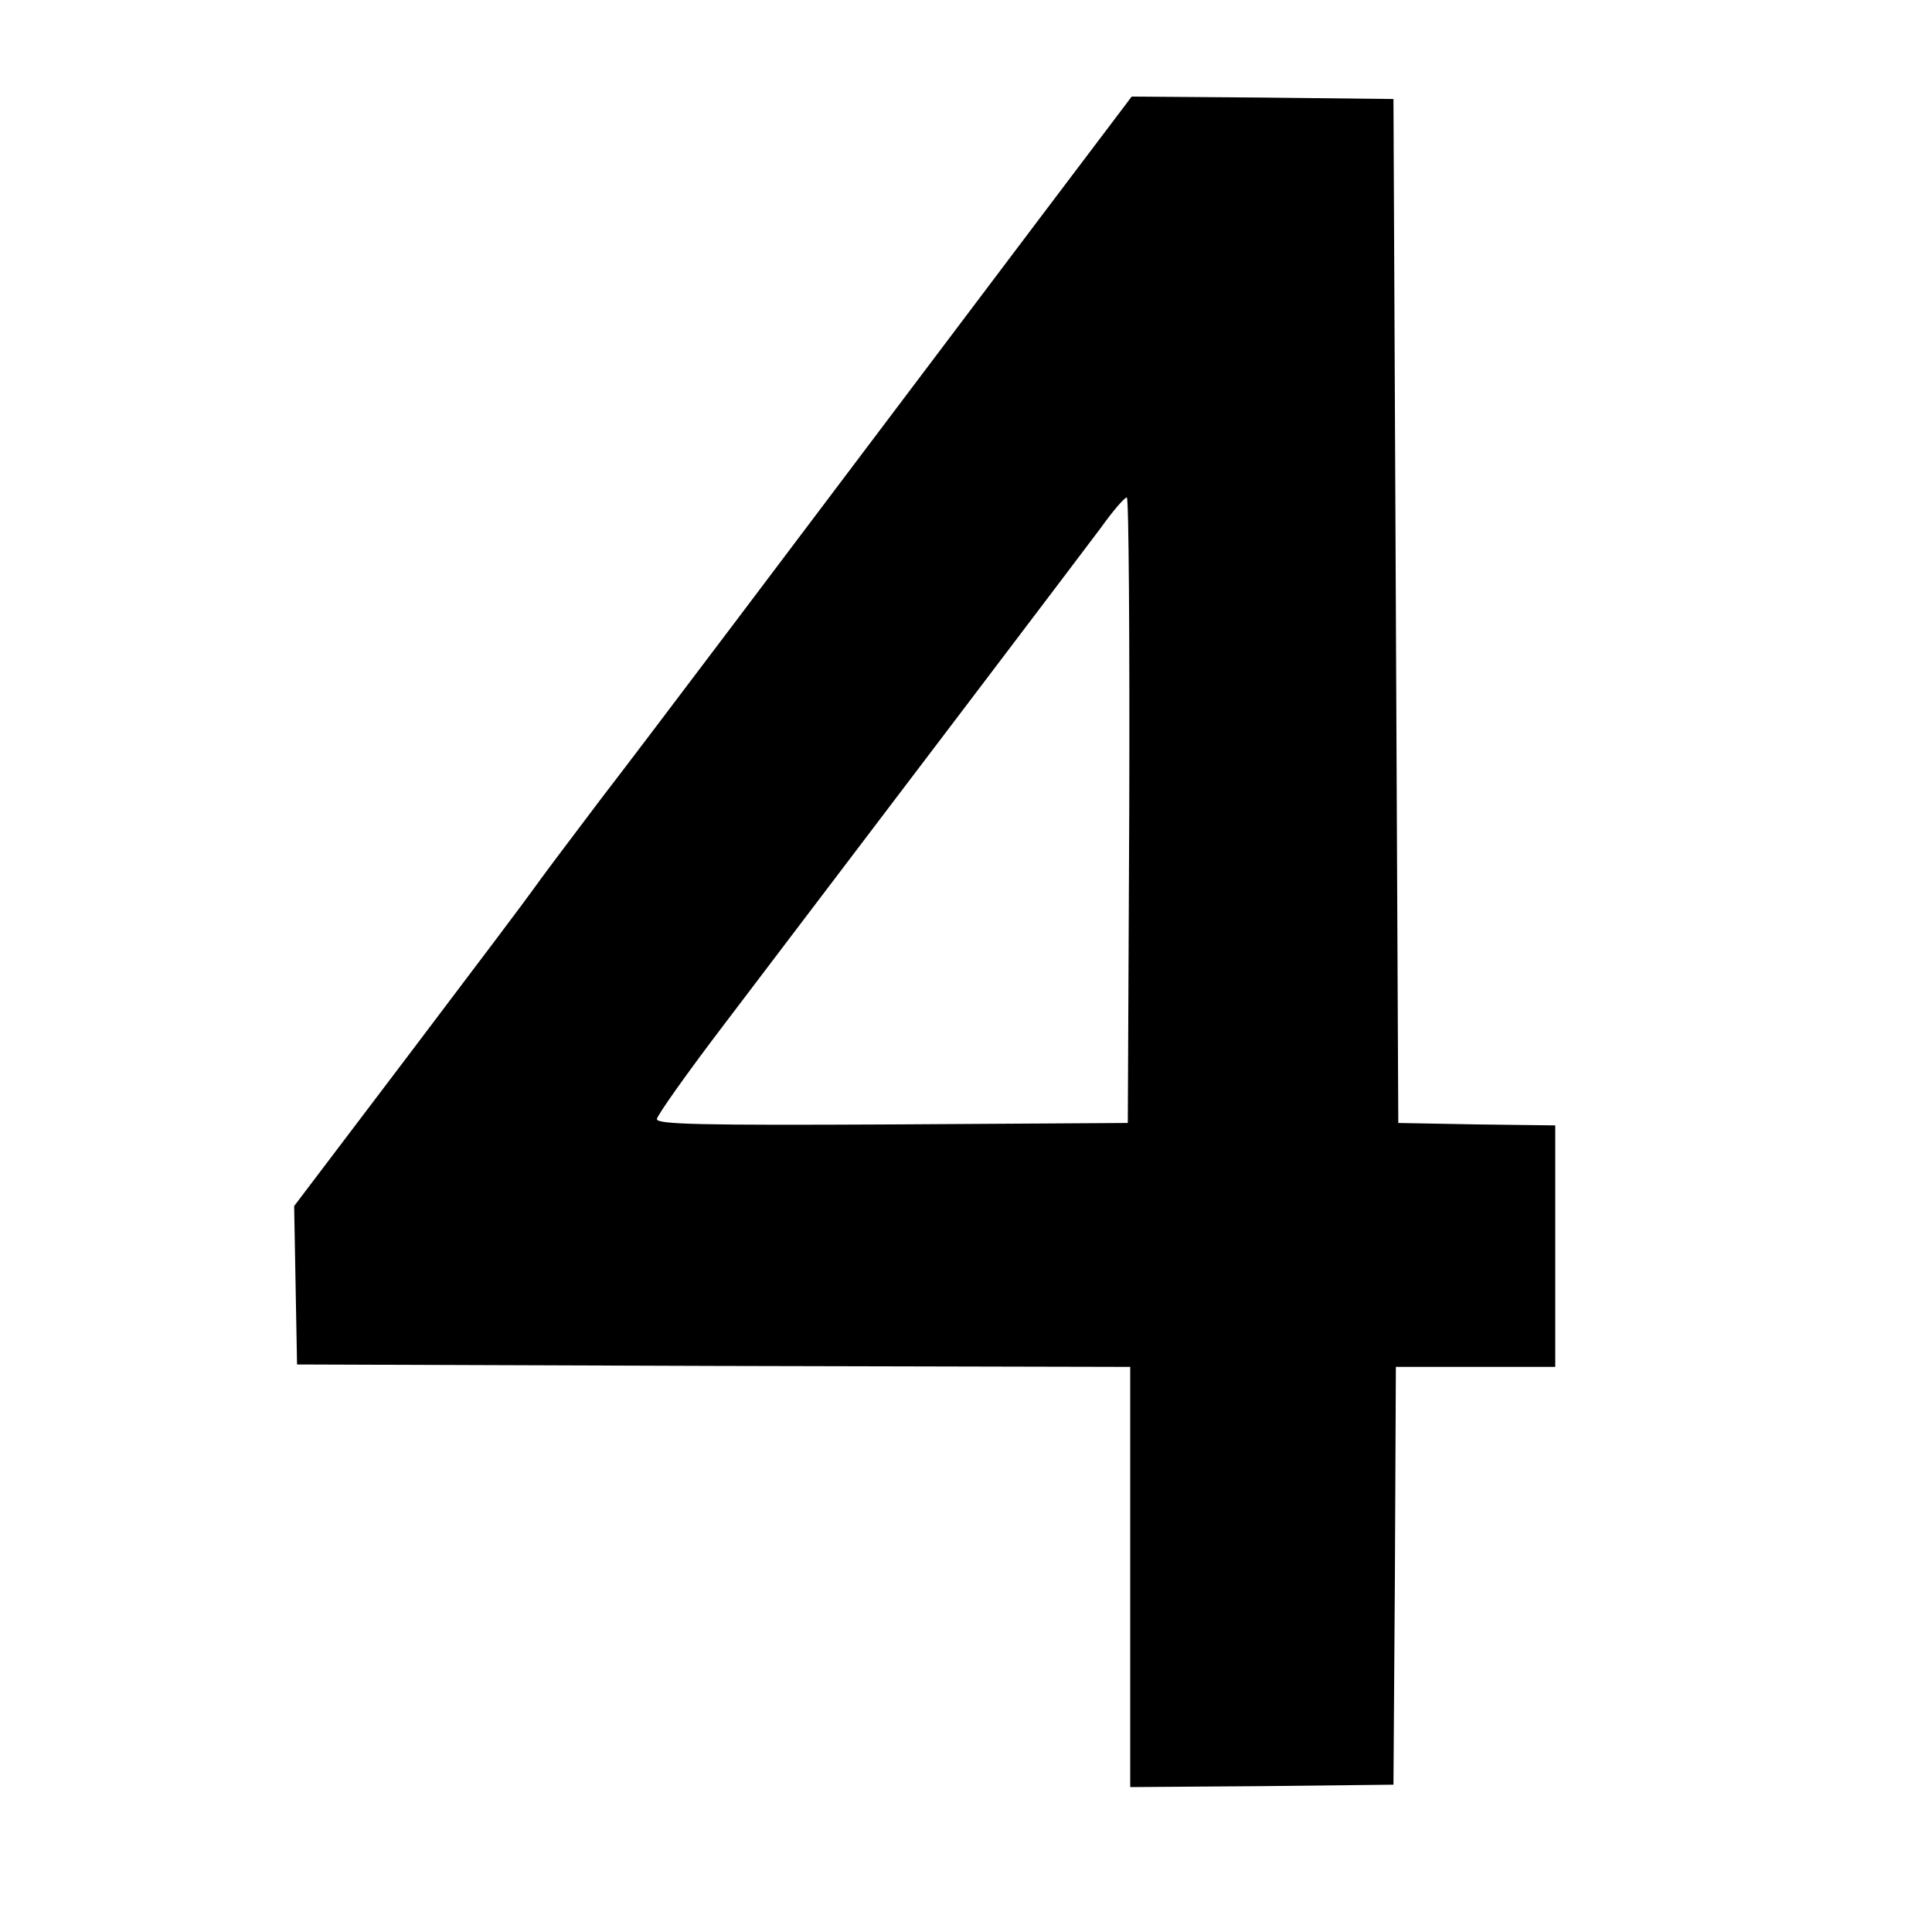 <?xml version="1.0" standalone="no"?>
<!DOCTYPE svg PUBLIC "-//W3C//DTD SVG 20010904//EN"
 "http://www.w3.org/TR/2001/REC-SVG-20010904/DTD/svg10.dtd">
<svg version="1.0" xmlns="http://www.w3.org/2000/svg"
 width="400pt" height="400pt" viewBox="0 0 400 400"
 preserveAspectRatio="xMidYMid meet">

<g transform="translate(0,400) scale(0.1,-0.1)"
fill="#000000" stroke="none">
<path d="M2145 3538 c-565 -749 -790 -1048 -900 -1191 -66 -87 -129 -171 -140
-187 -11 -16 -127 -170 -258 -343 l-238 -314 3 -164 3 -164 863 -3 862 -2 0
-435 0 -435 273 2 272 3 3 433 2 432 165 0 165 0 0 250 0 250 -162 2 -163 3
-5 1060 -5 1060 -271 3 -271 2 -198 -262z m193 -1215 l-3 -648 -487 -3 c-394
-2 -488 0 -488 11 0 7 63 96 140 197 354 466 725 955 779 1027 25 35 49 63 54
63 4 0 6 -291 5 -647z"/>
</g>
</svg>
